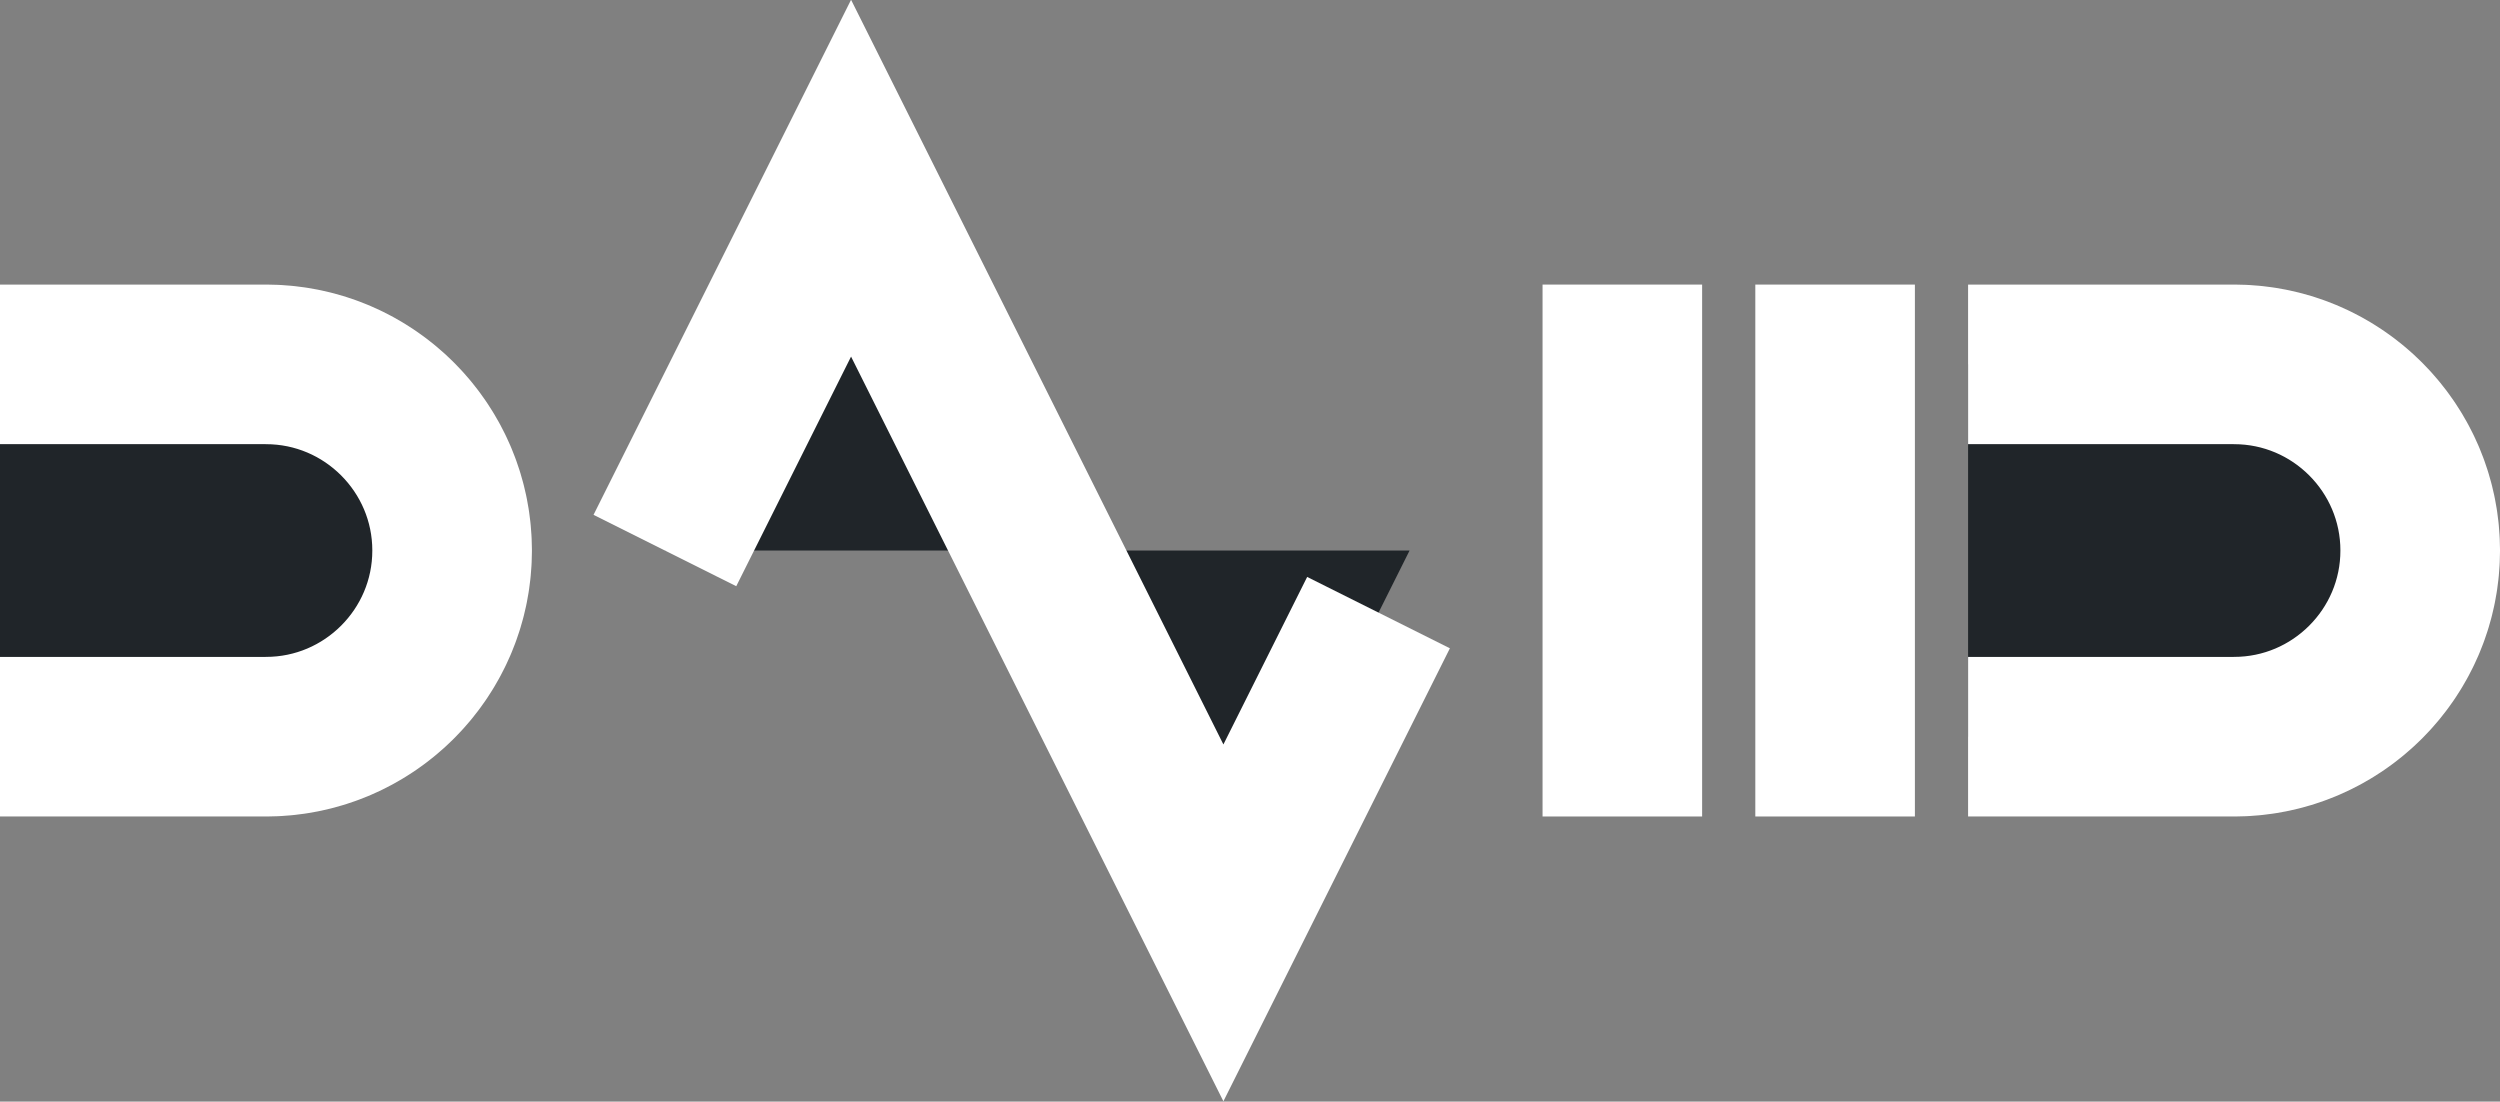 <?xml version="1.0" encoding="utf-8"?>
<!-- Generator: Adobe Illustrator 19.0.0, SVG Export Plug-In . SVG Version: 6.00 Build 0)  -->
<svg version="1.1" id="logo" xmlns="http://www.w3.org/2000/svg" xmlns:xlink="http://www.w3.org/1999/xlink" x="0px" y="0px"
	 viewBox="0 0 470 207.1" style="enable-background:new 0 0 470 207.1;" xml:space="preserve">
	 <rect x="0" y="0" width="470" height="207.1" fill="#808080" stroke="none"/>
	 <style type="text/css">
	 	.st0 {
	 		fill:#202529;
	 		stroke:#fff;
	 		stroke-width:30;
	 		stroke-miterlimit:10;
	 		stroke-dasharray: 300;
	 		stroke-dashoffset:0;
	 		-webkit-animation: dash 1.4s linear forwards;
	 		-o-animation: dash 1.4s linear forwards;
	 		-moz-animation: dash 1.4s linear forwards;
	 		animation: dash 1.4s linear forwards;
	 	}

	 	@-webkit-keyframes dash {
	 		0% {
	 			stroke-dashoffset: 300;
	 			fill: #3A3A3A;
	 			stroke: #fff;
	 		}
	 		100% {
	 			stroke-dashoffset: 0;
	 			fill: #3A3A3A;
	 			stroke: #fff;
	 		}
	 	}
	 </style>
<path id="XMLID_20_" class="st0" d="M0,68.5h50c19.3,0,35,15.7,35,35v0c0,19.3-15.7,35-35,35H0"/>
<polyline id="XMLID_21_" class="st0" points="125,103.5 160,33.5 230,173.5 265,103.5 "/>
<line id="XMLID_22_" class="st0" x1="305" y1="53.5" x2="305" y2="153.5"/>
<line id="XMLID_23_" class="st0" x1="345" y1="53.5" x2="345" y2="153.5"/>
<path id="XMLID_18_" class="st0" d="M370,68.5h50c19.3,0,35,15.7,35,35v0c0,19.3-15.7,35-35,35h-50"/>
</svg>
